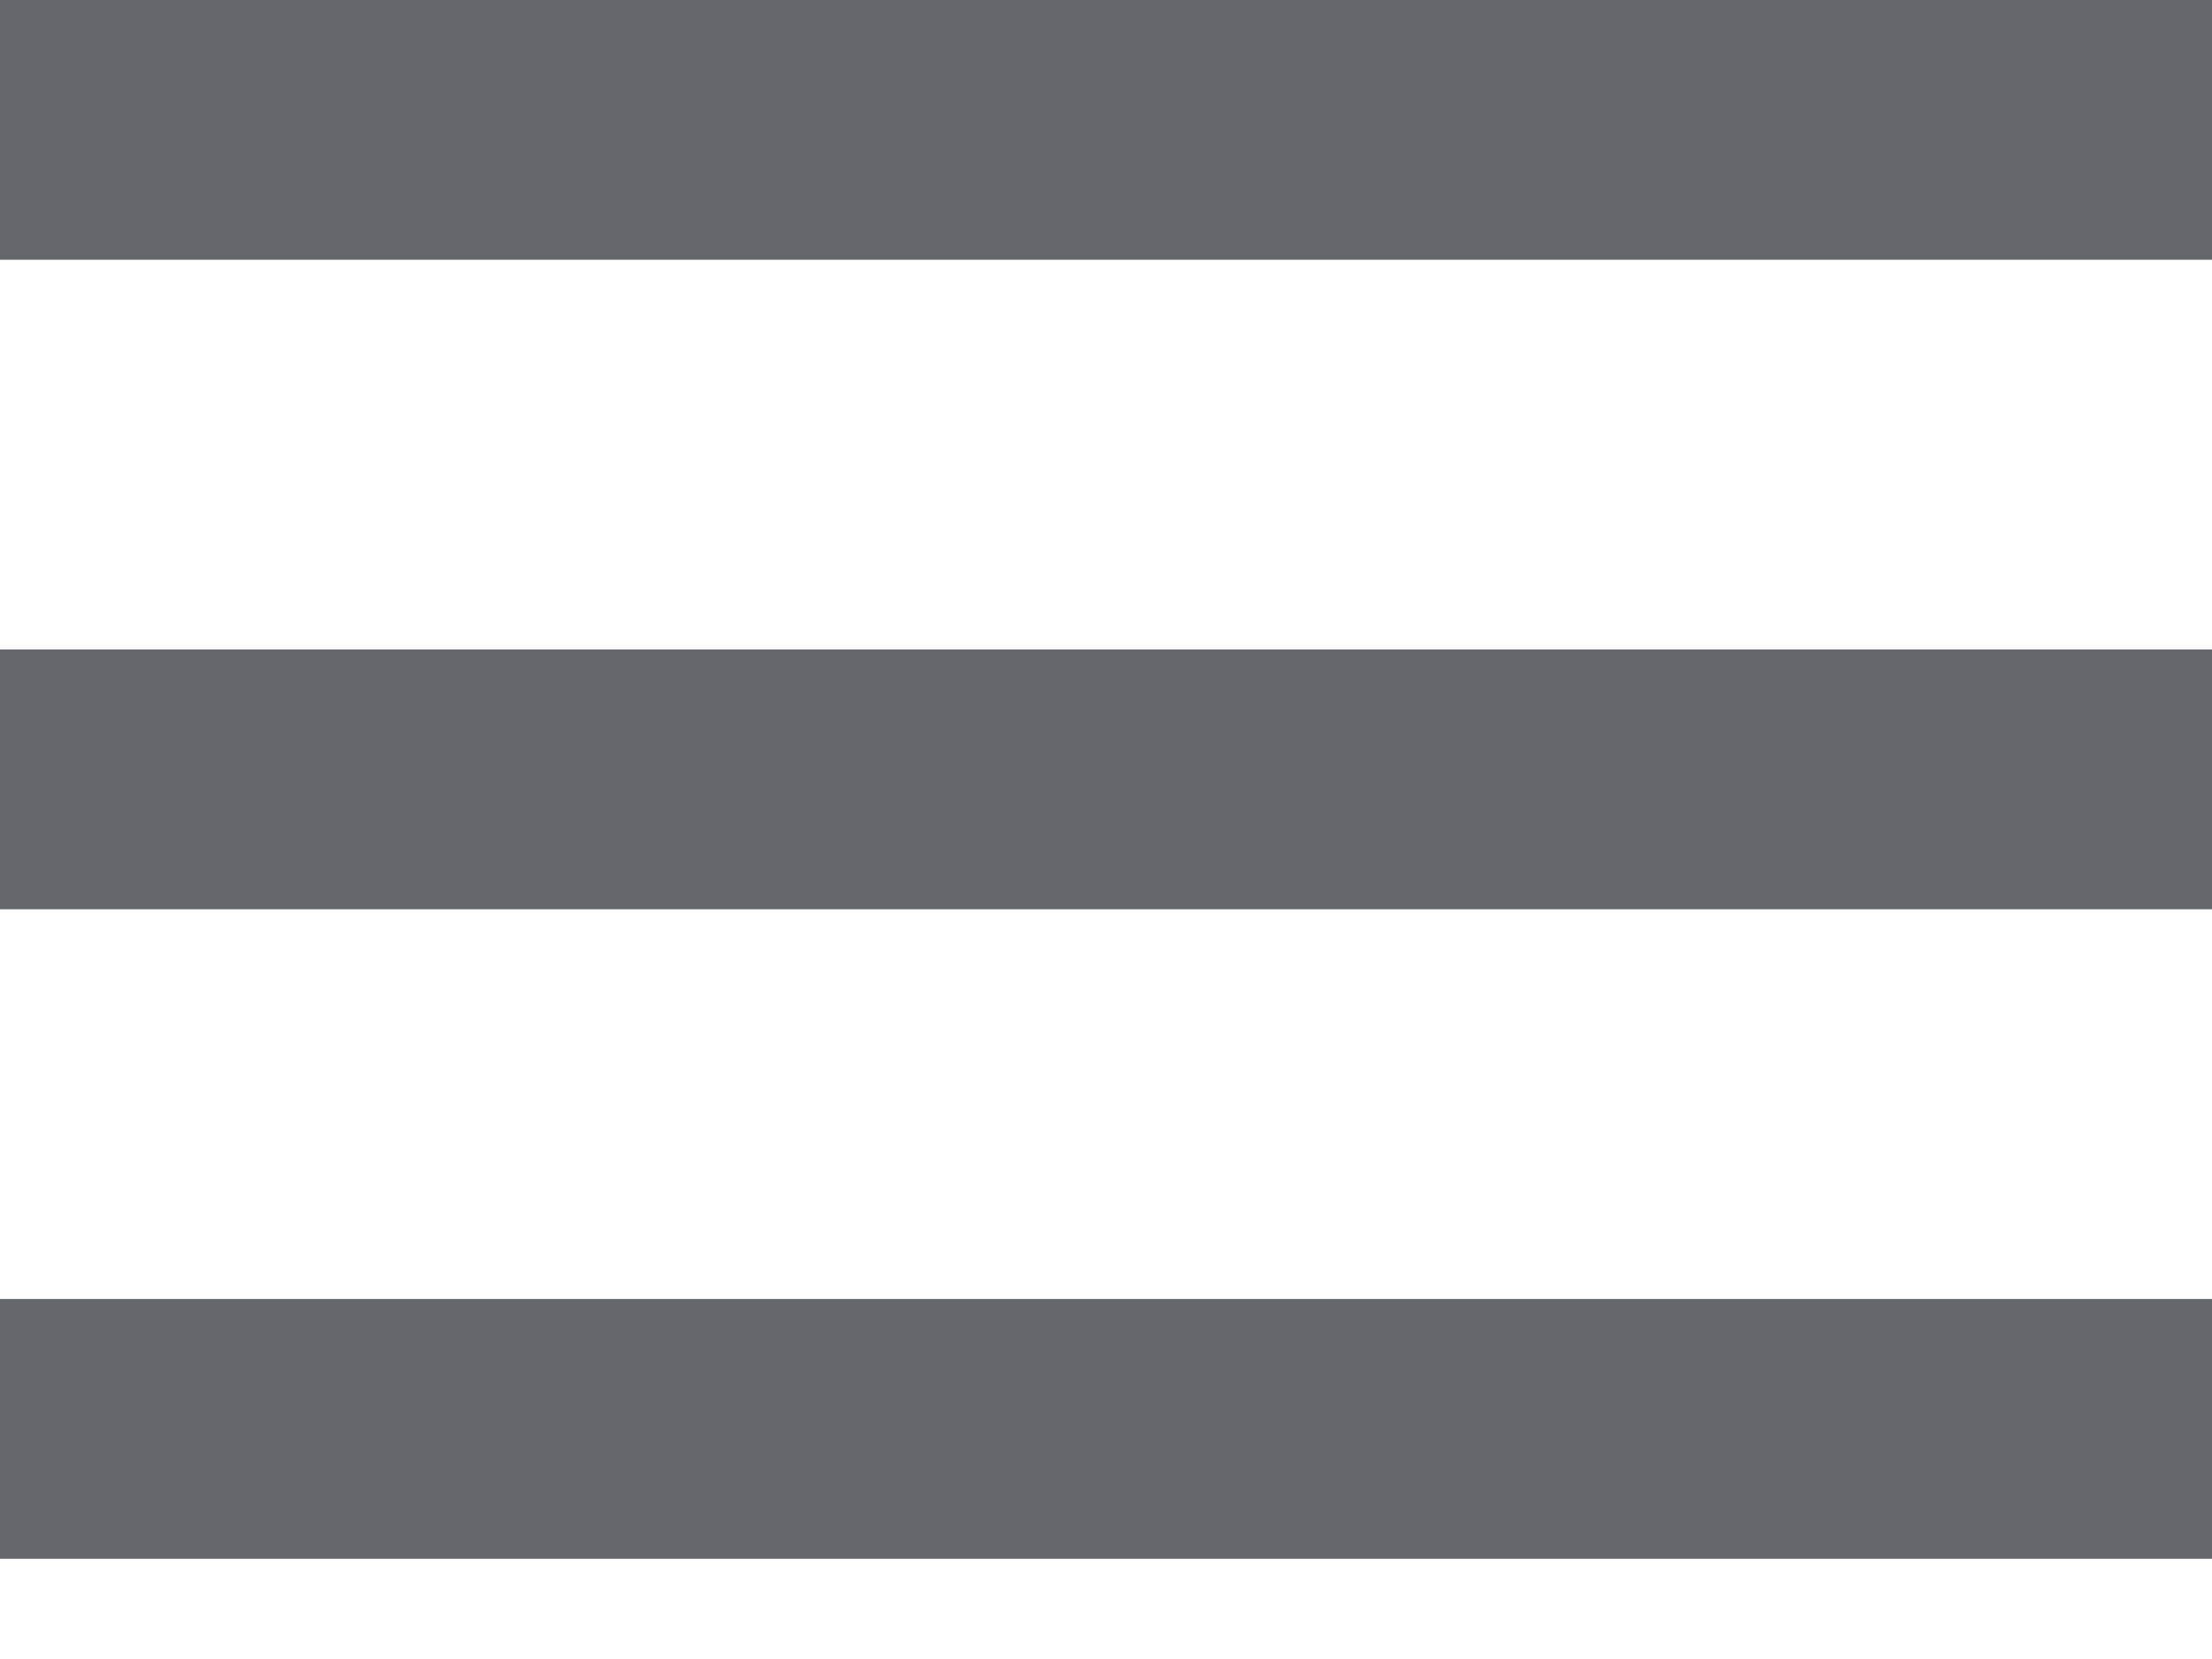 <svg width="16" height="12" viewBox="0 0 16 12" fill="none" xmlns="http://www.w3.org/2000/svg">
<path fill-rule="evenodd" clip-rule="evenodd" d="M0 1.879V0H16V1.879H0ZM0 6.577H16V4.698H0V6.577ZM0 11.275H16V9.396H0V11.275Z" fill="#64676C"/>
</svg>
